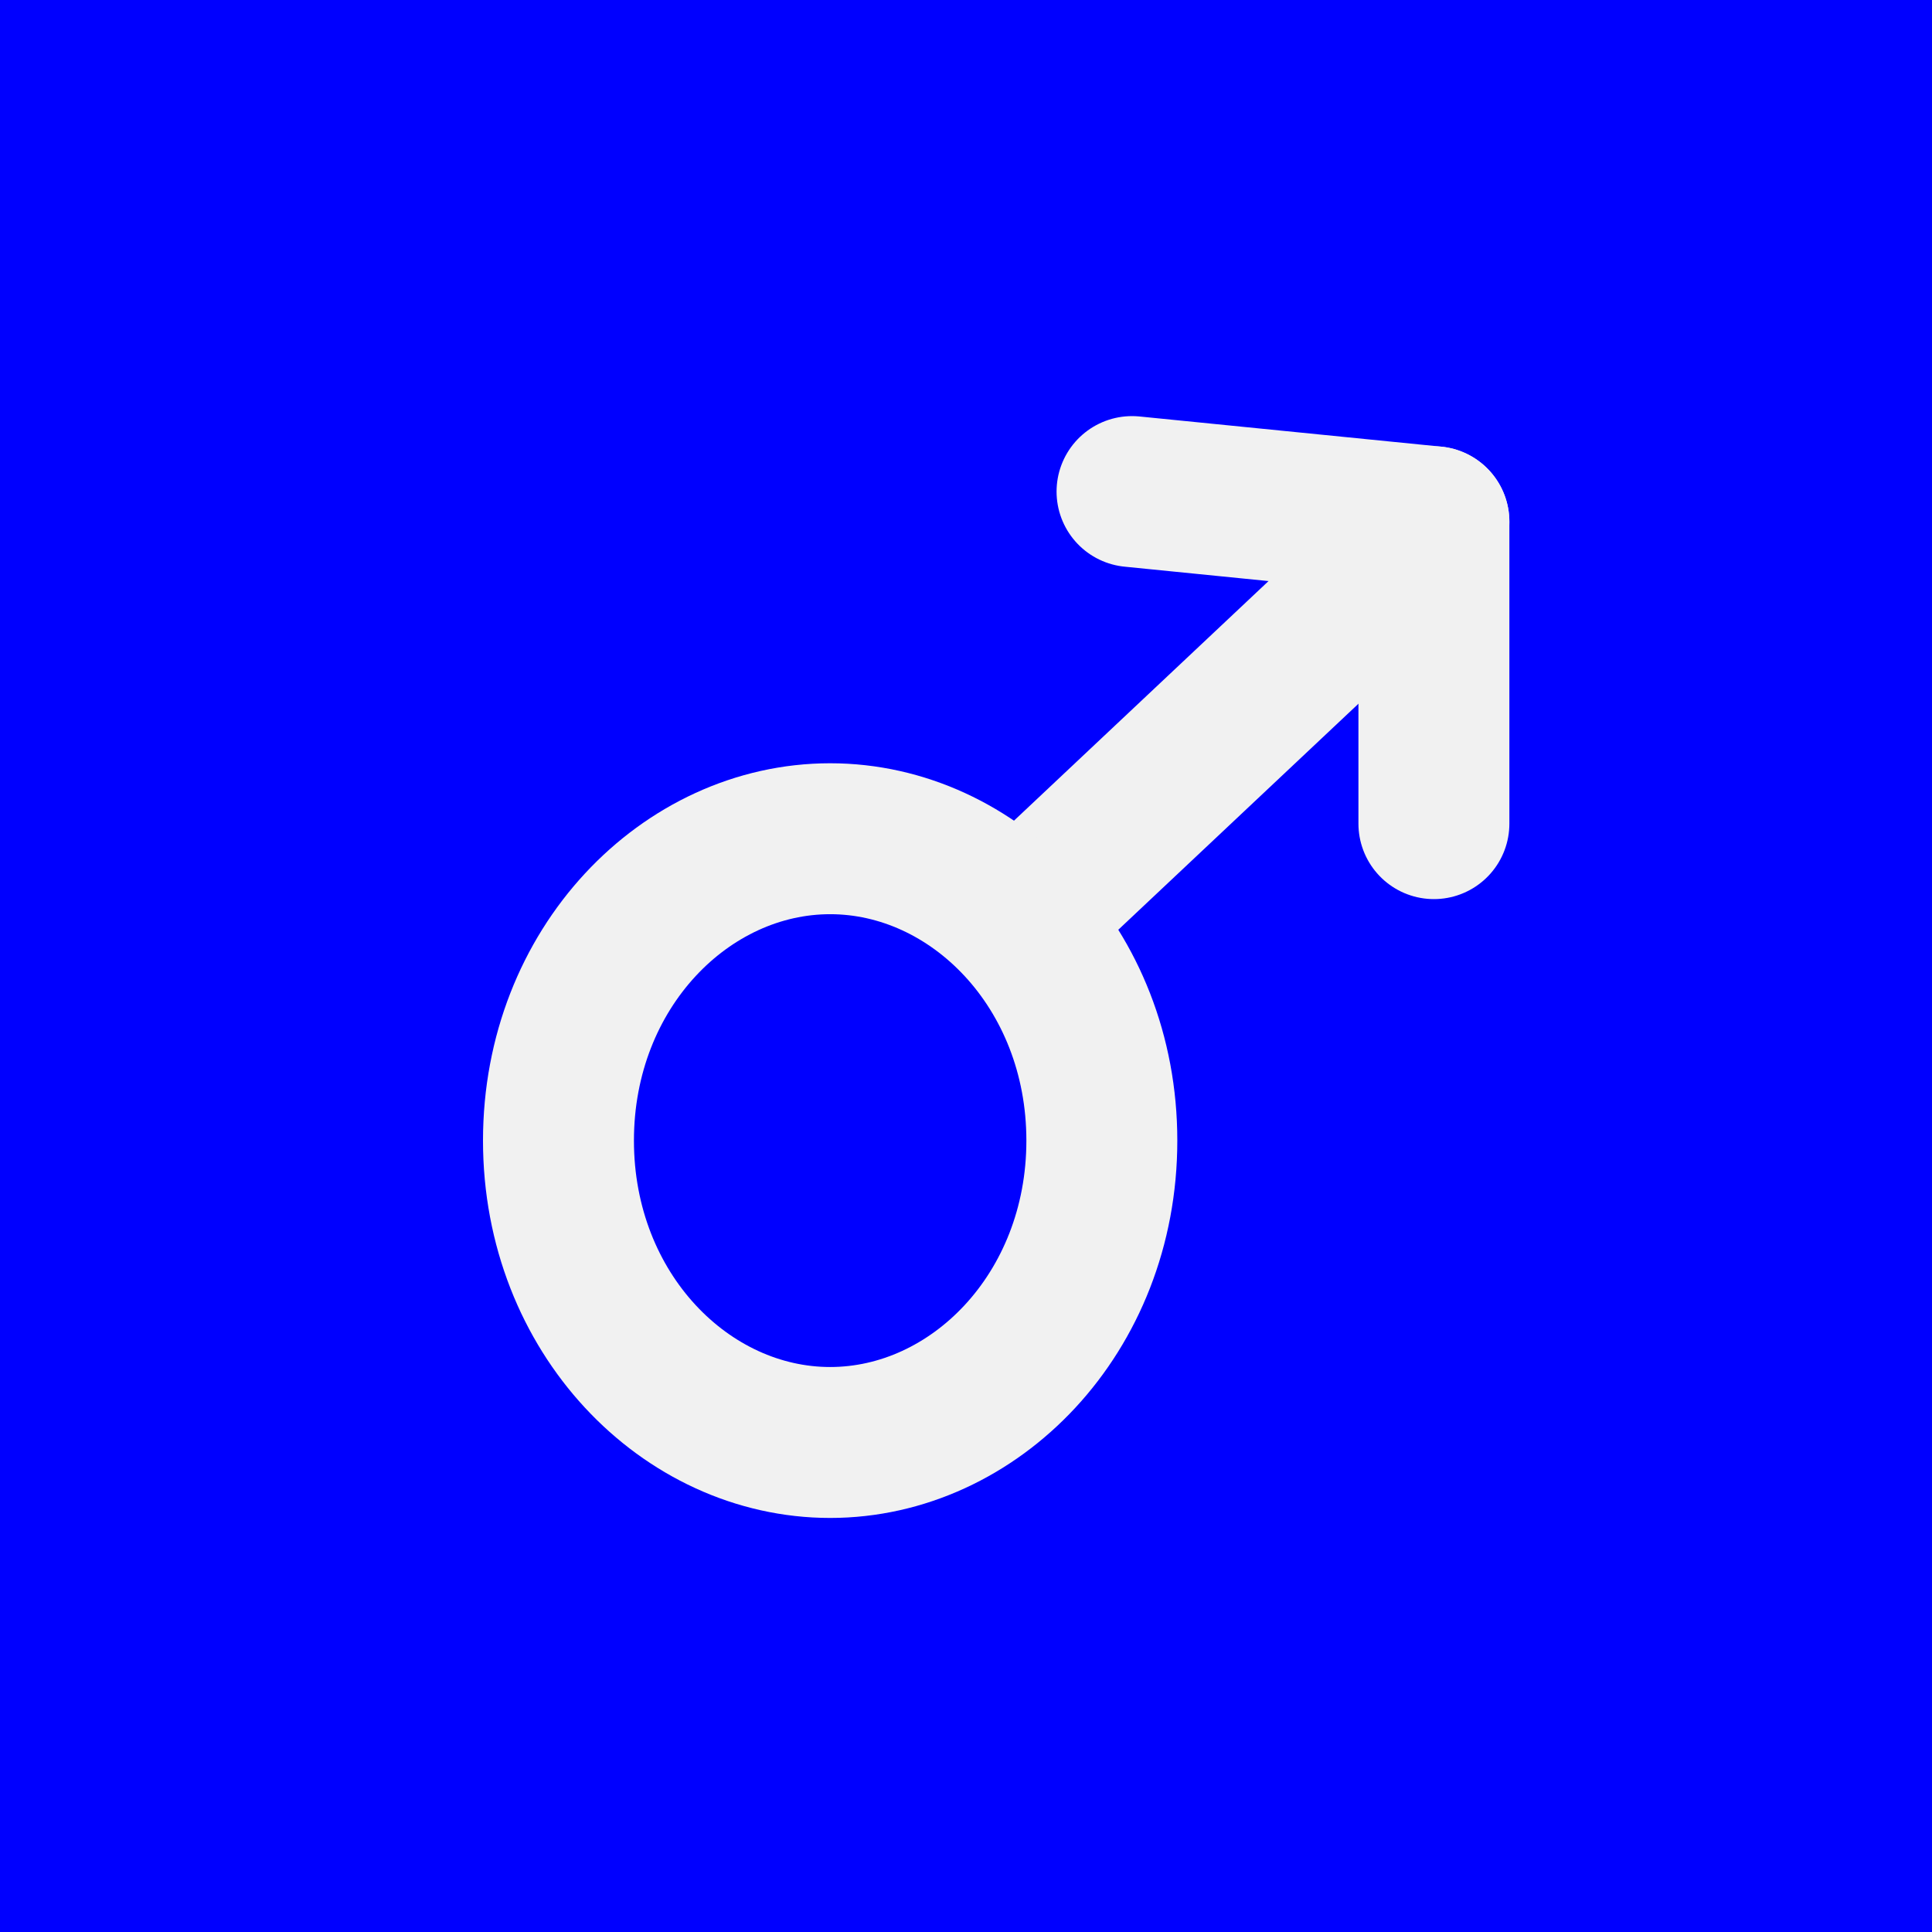<svg width="64" height="64" viewBox="0 0 64 64" fill="none" xmlns="http://www.w3.org/2000/svg">
<rect width="64" height="64" fill="#0000FF"/>
<path d="M47.192 17.816L34.454 29.805" stroke="#F1F1F1" stroke-width="5" stroke-linecap="round"/>
<path d="M47.5 17.284L37.5 16.284" stroke="#F1F1F1" stroke-width="5" stroke-linecap="round"/>
<path d="M47.5 27.284L47.5 17.284" stroke="#F1F1F1" stroke-width="5" stroke-linecap="round"/>
<path d="M36.5 37.784C36.5 43.507 32.278 47.784 27.5 47.784C22.722 47.784 18.5 43.507 18.5 37.784C18.5 32.061 22.722 27.784 27.5 27.784C32.278 27.784 36.5 32.061 36.5 37.784Z" stroke="#F1F1F1" stroke-width="5"/>
</svg>

